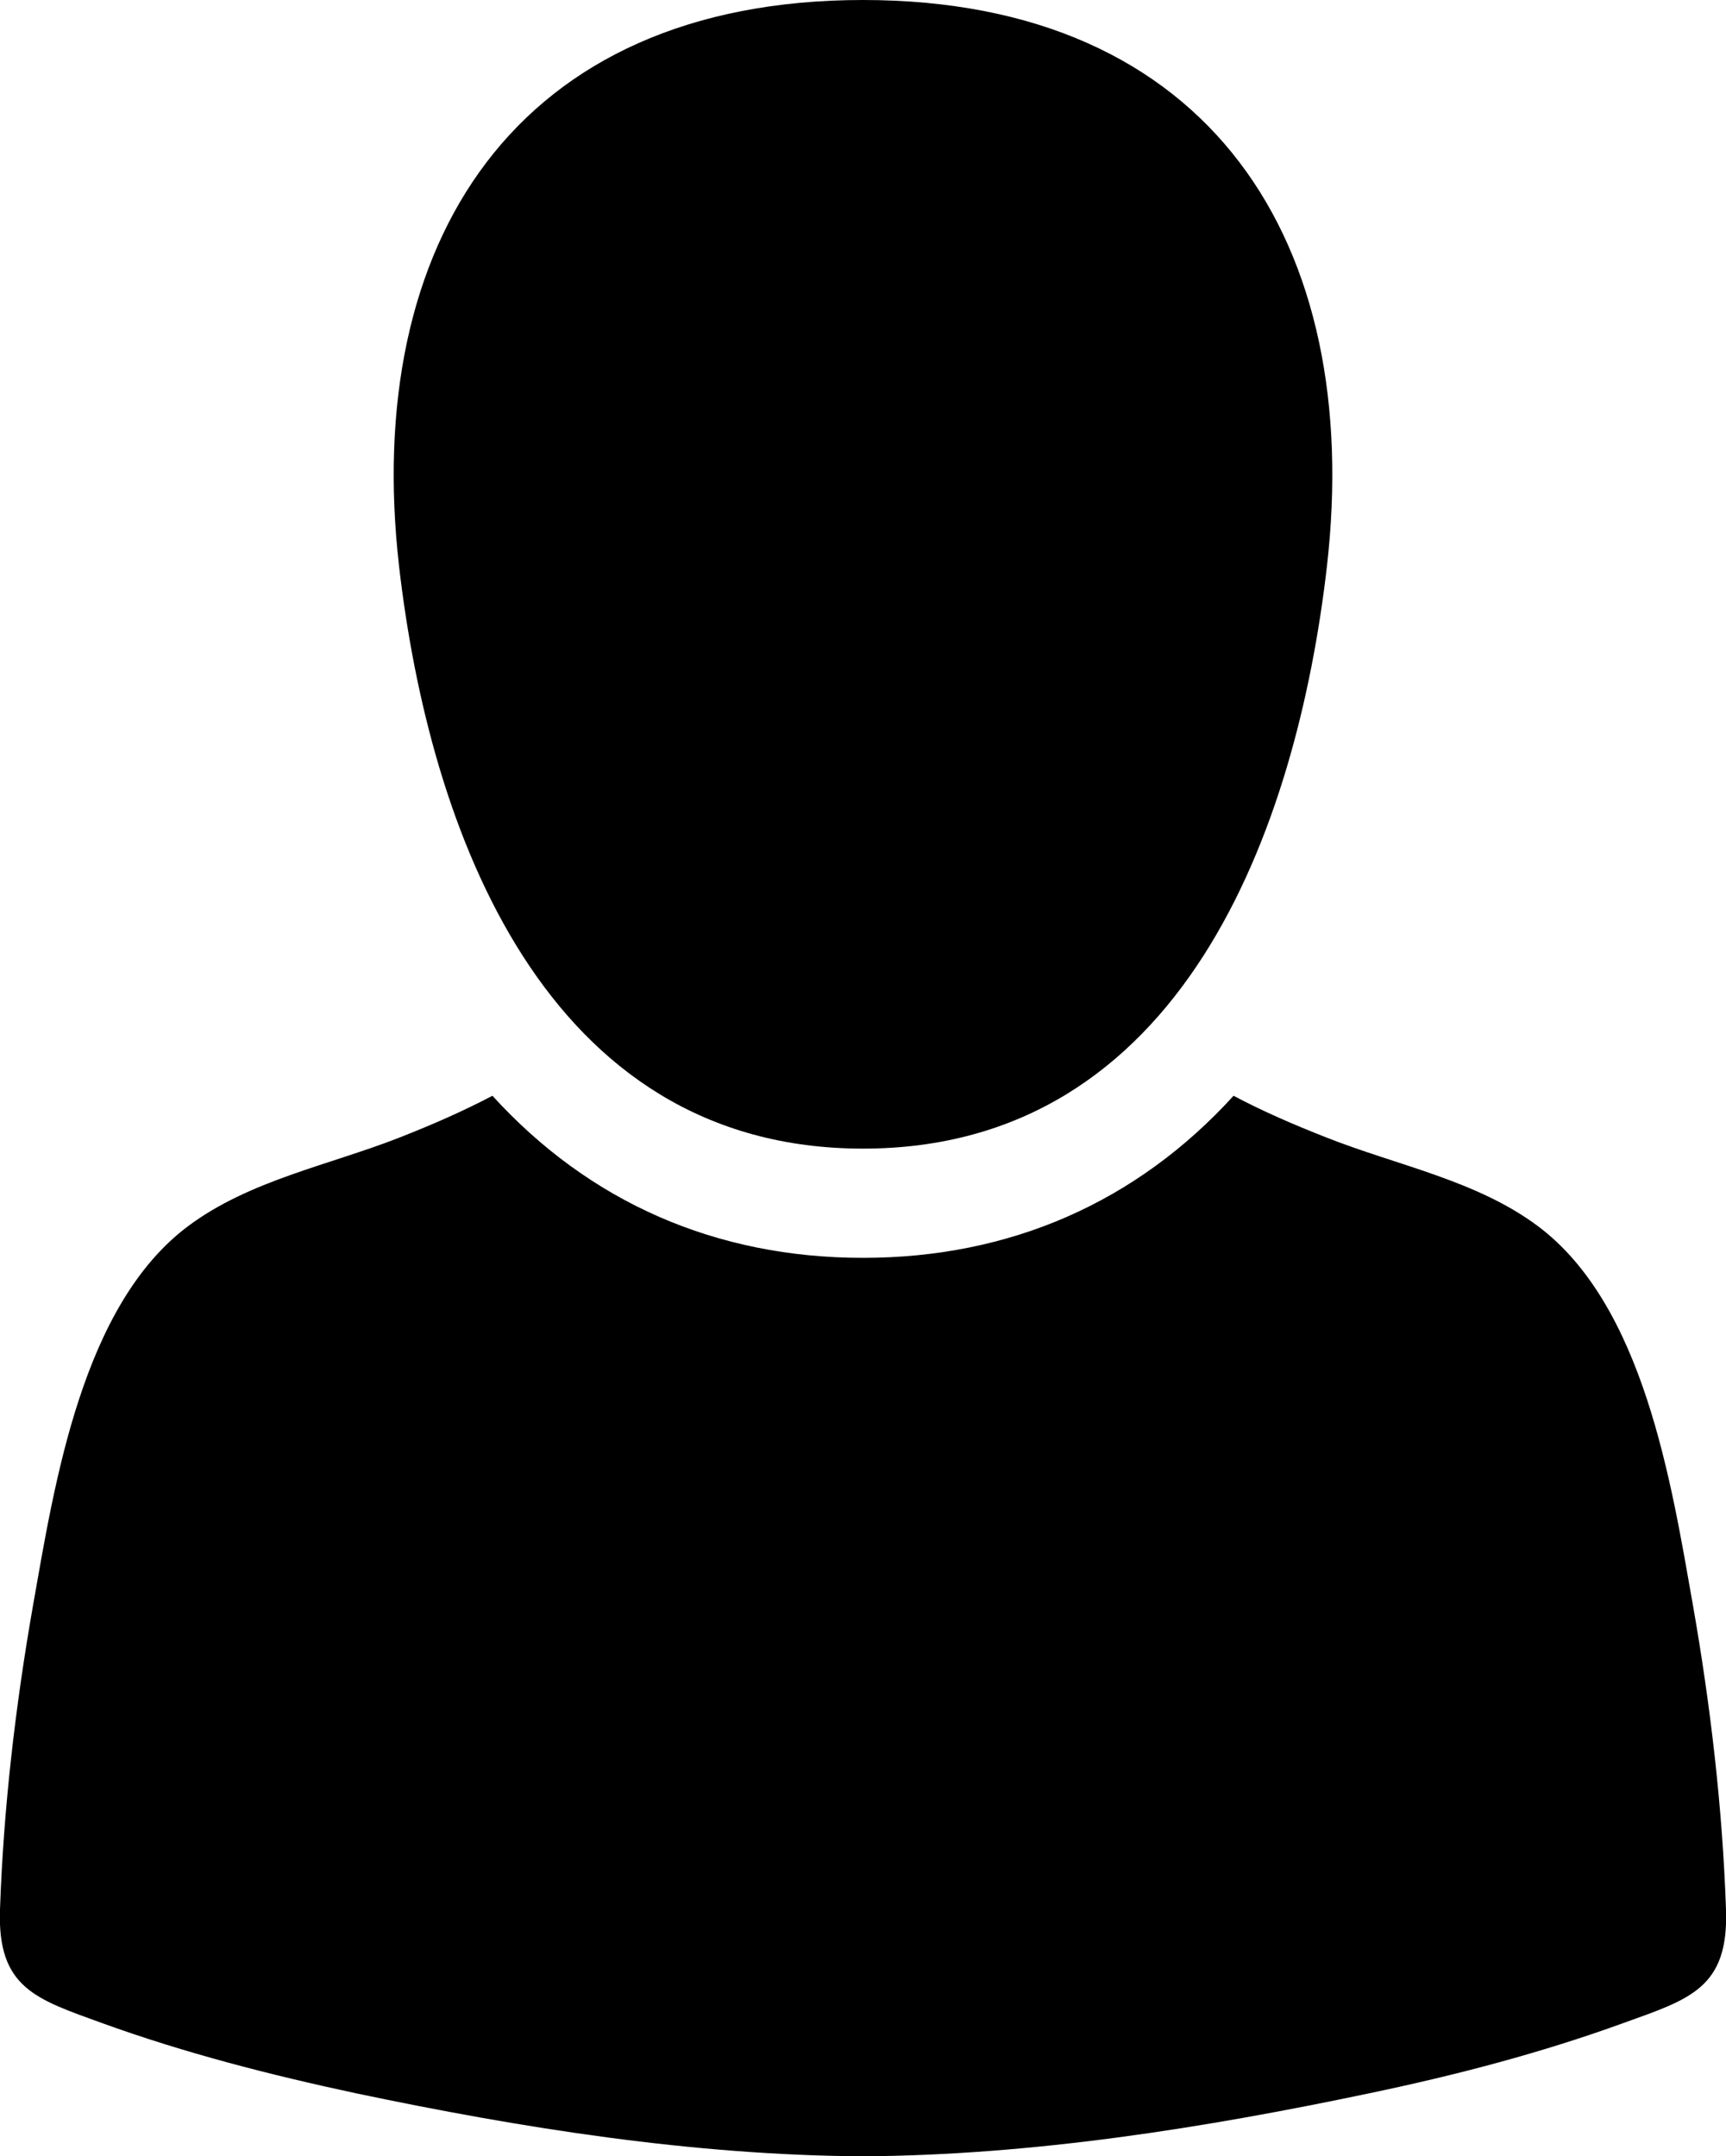 <!-- Generator: Adobe Illustrator 21.1.0, SVG Export Plug-In  -->
<svg version="1.1"
	 xmlns="http://www.w3.org/2000/svg" xmlns:xlink="http://www.w3.org/1999/xlink" xmlns:a="http://ns.adobe.com/AdobeSVGViewerExtensions/3.0/"
	 x="0px" y="0px" width="490px" height="612px" viewBox="0 0 490 612" style="enable-background:new 0 0 490 612;"
	 xml:space="preserve">
<defs>
</defs>
<g>
	<g>
		<path d="M245,326c90.6,0,123.1-90.7,131.7-165.2C387.2,69.1,343.8,0,245,0c-98.8,0-142.2,69.1-131.7,160.8
			C121.9,235.3,154.5,326,245,326z"/>
		<path d="M490,541.9c-1-28.9-4.4-57.9-9.4-86.4c-6.1-34.5-13.9-85-44-107.5c-17.4-13-39.9-17.2-59.9-25.1
			c-9.7-3.8-18.4-7.6-26.5-11.9c-27.5,30.2-63.4,46-105.2,46c-41.8,0-77.7-15.8-105.2-46c-8.2,4.3-16.8,8.1-26.5,11.9
			c-19.9,7.8-42.5,12.1-59.9,25.1c-30.1,22.5-37.9,73-44,107.5C4.4,484,1,513,0,541.9c-0.8,22.4,10.3,25.5,29,32.3
			c23.5,8.5,47.7,14.7,72,19.9c47.1,9.9,95.6,17.6,143.9,17.9c48.3-0.3,96.8-8,143.9-17.9c24.4-5.1,48.6-11.4,72-19.9
			C479.7,567.4,490.8,564.3,490,541.9z"/>
	</g>
</g>
</svg>
